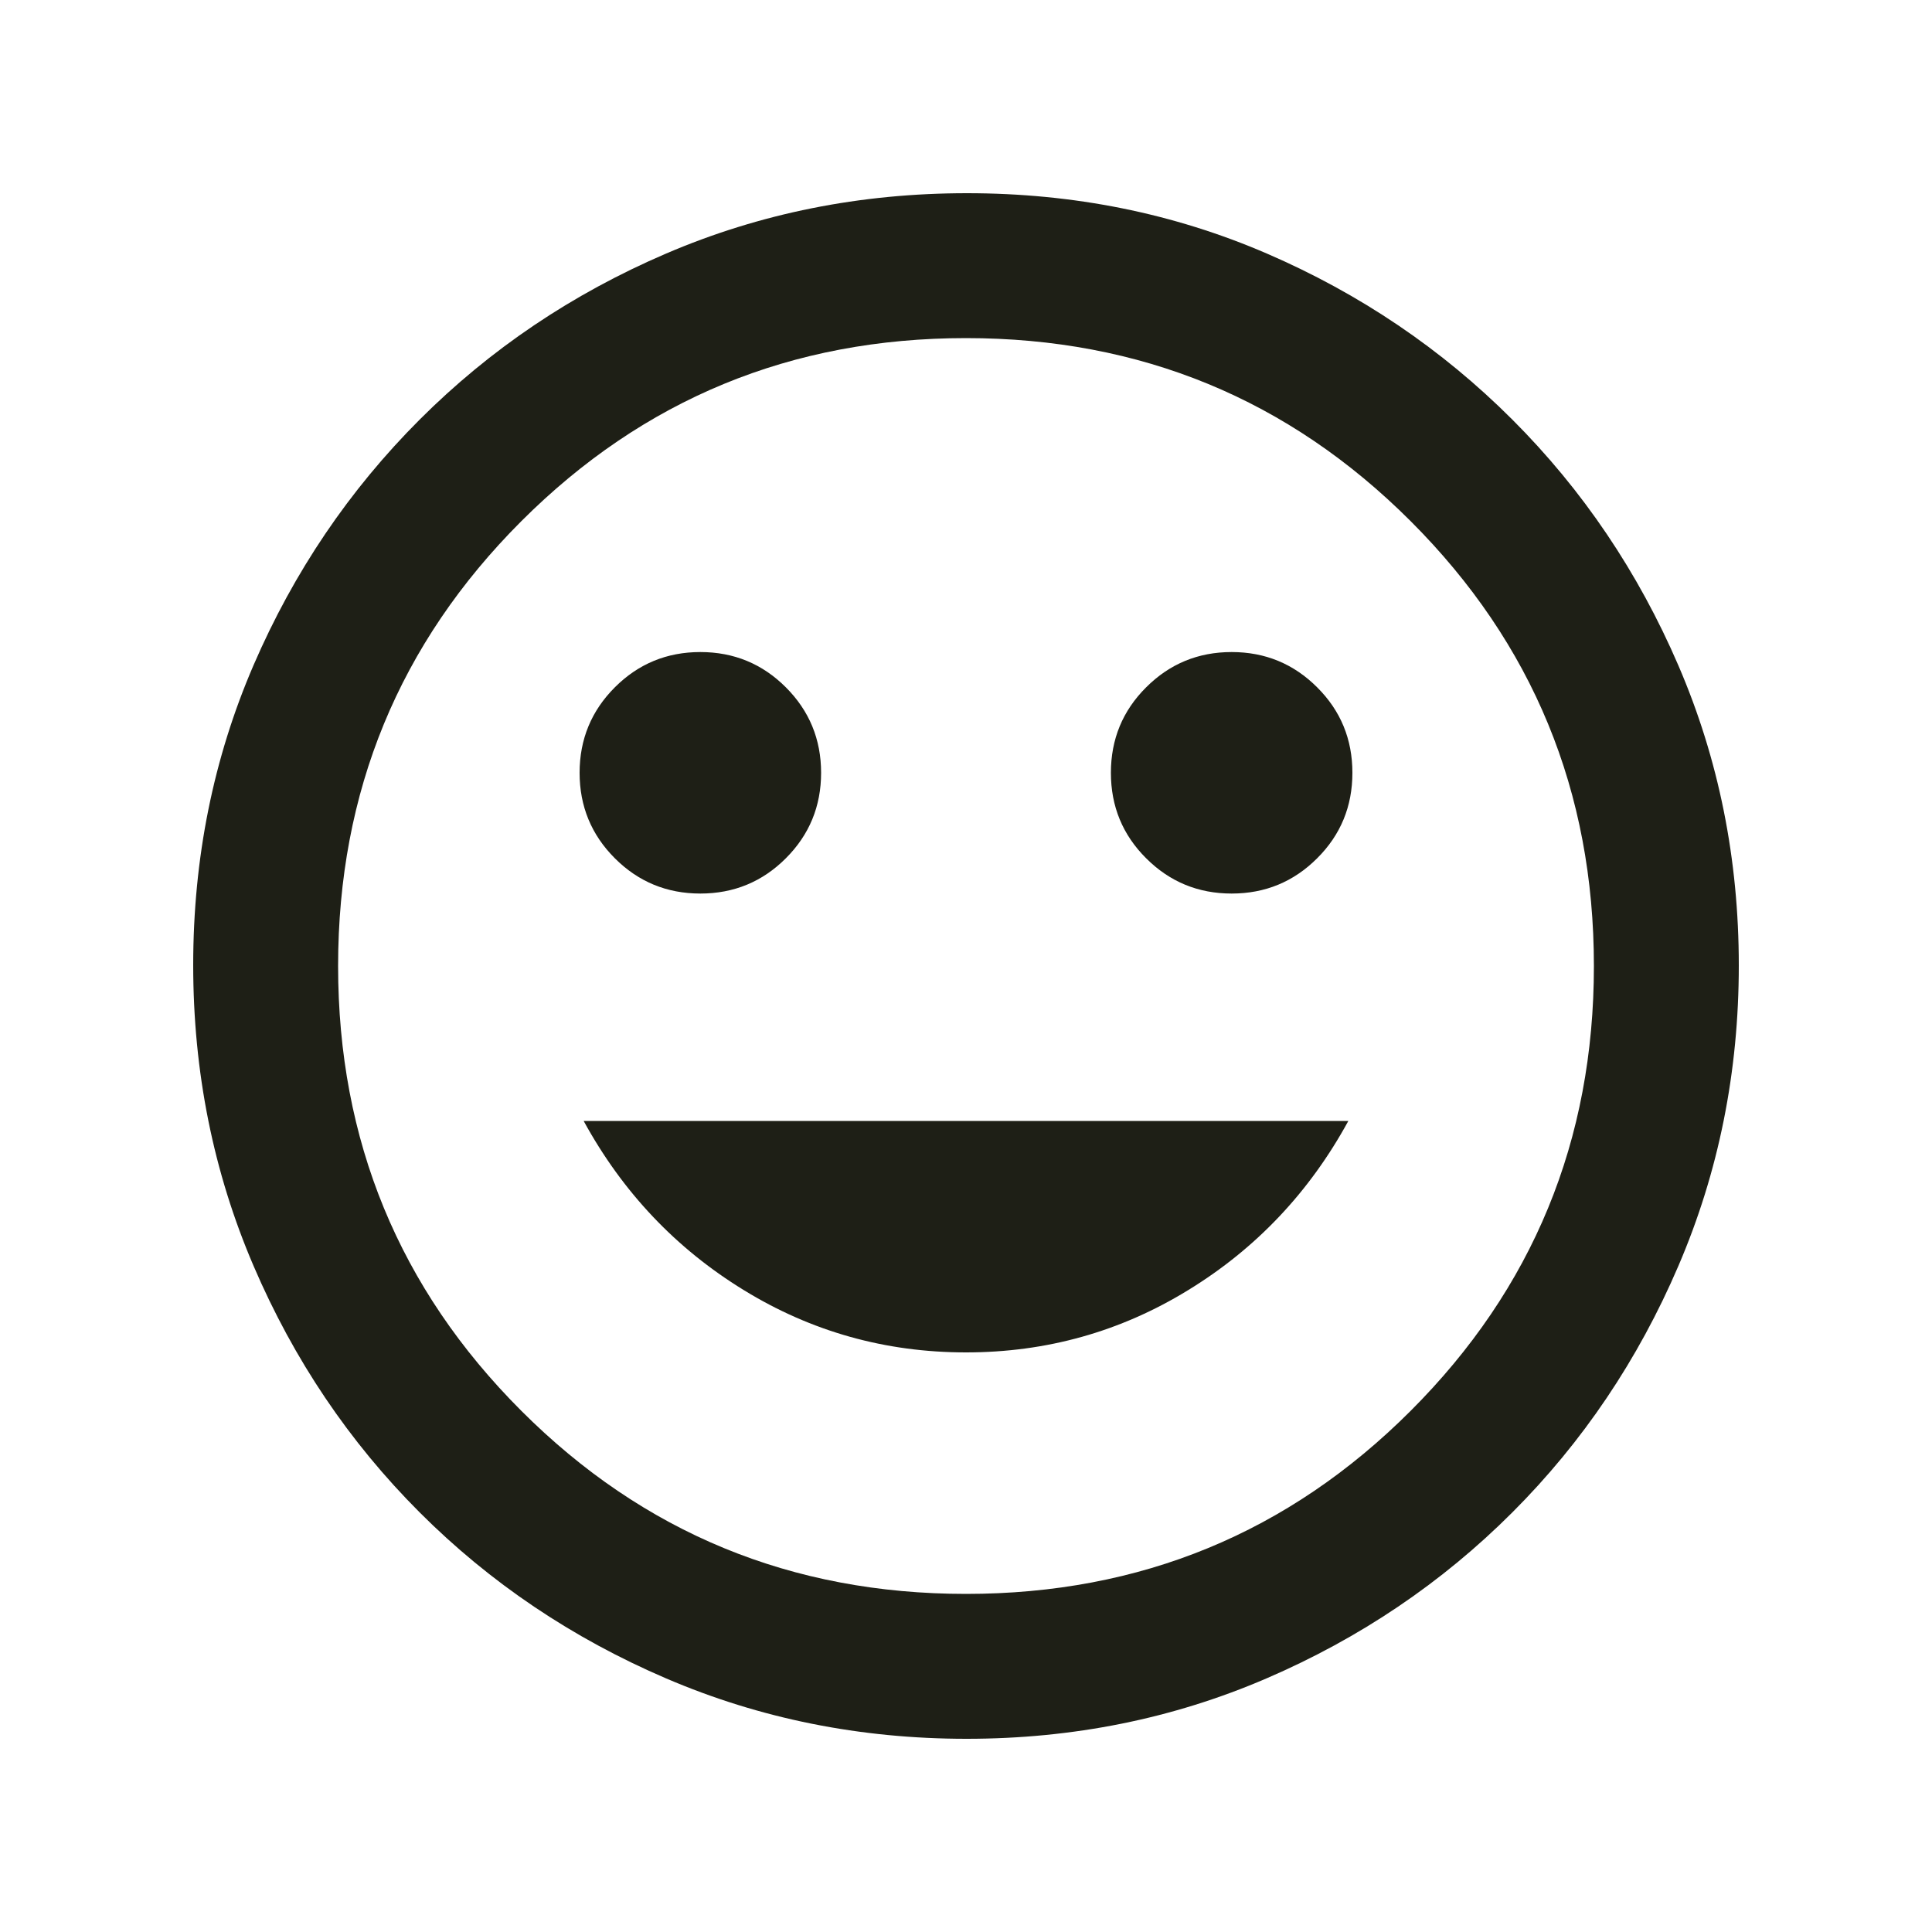<svg width="20" height="20" viewBox="0 0 20 20" fill="none" xmlns="http://www.w3.org/2000/svg">
<mask id="mask0_1153_1182" style="mask-type:alpha" maskUnits="userSpaceOnUse" x="0" y="0" width="20" height="20">
<rect width="20" height="20" fill="#D9D9D9"/>
</mask>
<g mask="url(#mask0_1153_1182)">
<path d="M12.75 9.25C13.097 9.25 13.392 9.128 13.635 8.885C13.879 8.642 14 8.347 14 8C14 7.653 13.879 7.358 13.635 7.115C13.392 6.872 13.097 6.75 12.75 6.75C12.403 6.75 12.108 6.872 11.865 7.115C11.621 7.358 11.5 7.653 11.5 8C11.5 8.347 11.621 8.642 11.865 8.885C12.108 9.128 12.403 9.25 12.75 9.25ZM7.25 9.25C7.597 9.25 7.892 9.128 8.135 8.885C8.378 8.642 8.5 8.347 8.5 8C8.5 7.653 8.378 7.358 8.135 7.115C7.892 6.872 7.597 6.75 7.25 6.75C6.903 6.75 6.608 6.872 6.365 7.115C6.122 7.358 6 7.653 6 8C6 8.347 6.122 8.642 6.365 8.885C6.608 9.128 6.903 9.25 7.25 9.25ZM10 14C10.833 14 11.601 13.785 12.302 13.354C13.004 12.924 13.556 12.34 13.958 11.604H6.042C6.444 12.34 6.997 12.924 7.698 13.354C8.399 13.785 9.167 14 10 14ZM10.006 18C8.905 18 7.868 17.792 6.896 17.375C5.924 16.958 5.073 16.385 4.344 15.656C3.615 14.927 3.042 14.077 2.625 13.105C2.208 12.133 2 11.095 2 9.99C2 8.886 2.208 7.851 2.625 6.885C3.042 5.92 3.615 5.073 4.344 4.344C5.073 3.615 5.923 3.042 6.895 2.625C7.867 2.208 8.905 2 10.01 2C11.114 2 12.149 2.208 13.115 2.625C14.08 3.042 14.927 3.615 15.656 4.344C16.385 5.073 16.958 5.922 17.375 6.89C17.792 7.858 18 8.893 18 9.994C18 11.095 17.792 12.132 17.375 13.104C16.958 14.076 16.385 14.927 15.656 15.656C14.927 16.385 14.078 16.958 13.11 17.375C12.142 17.792 11.107 18 10.006 18ZM10 16.5C11.806 16.5 13.34 15.868 14.604 14.604C15.868 13.34 16.5 11.806 16.5 10C16.5 8.194 15.868 6.66 14.604 5.396C13.34 4.132 11.806 3.5 10 3.5C8.194 3.5 6.66 4.132 5.396 5.396C4.132 6.66 3.5 8.194 3.5 10C3.5 11.806 4.132 13.34 5.396 14.604C6.66 15.868 8.194 16.5 10 16.5Z" fill="#1E1F16"/>
</g>
</svg>
